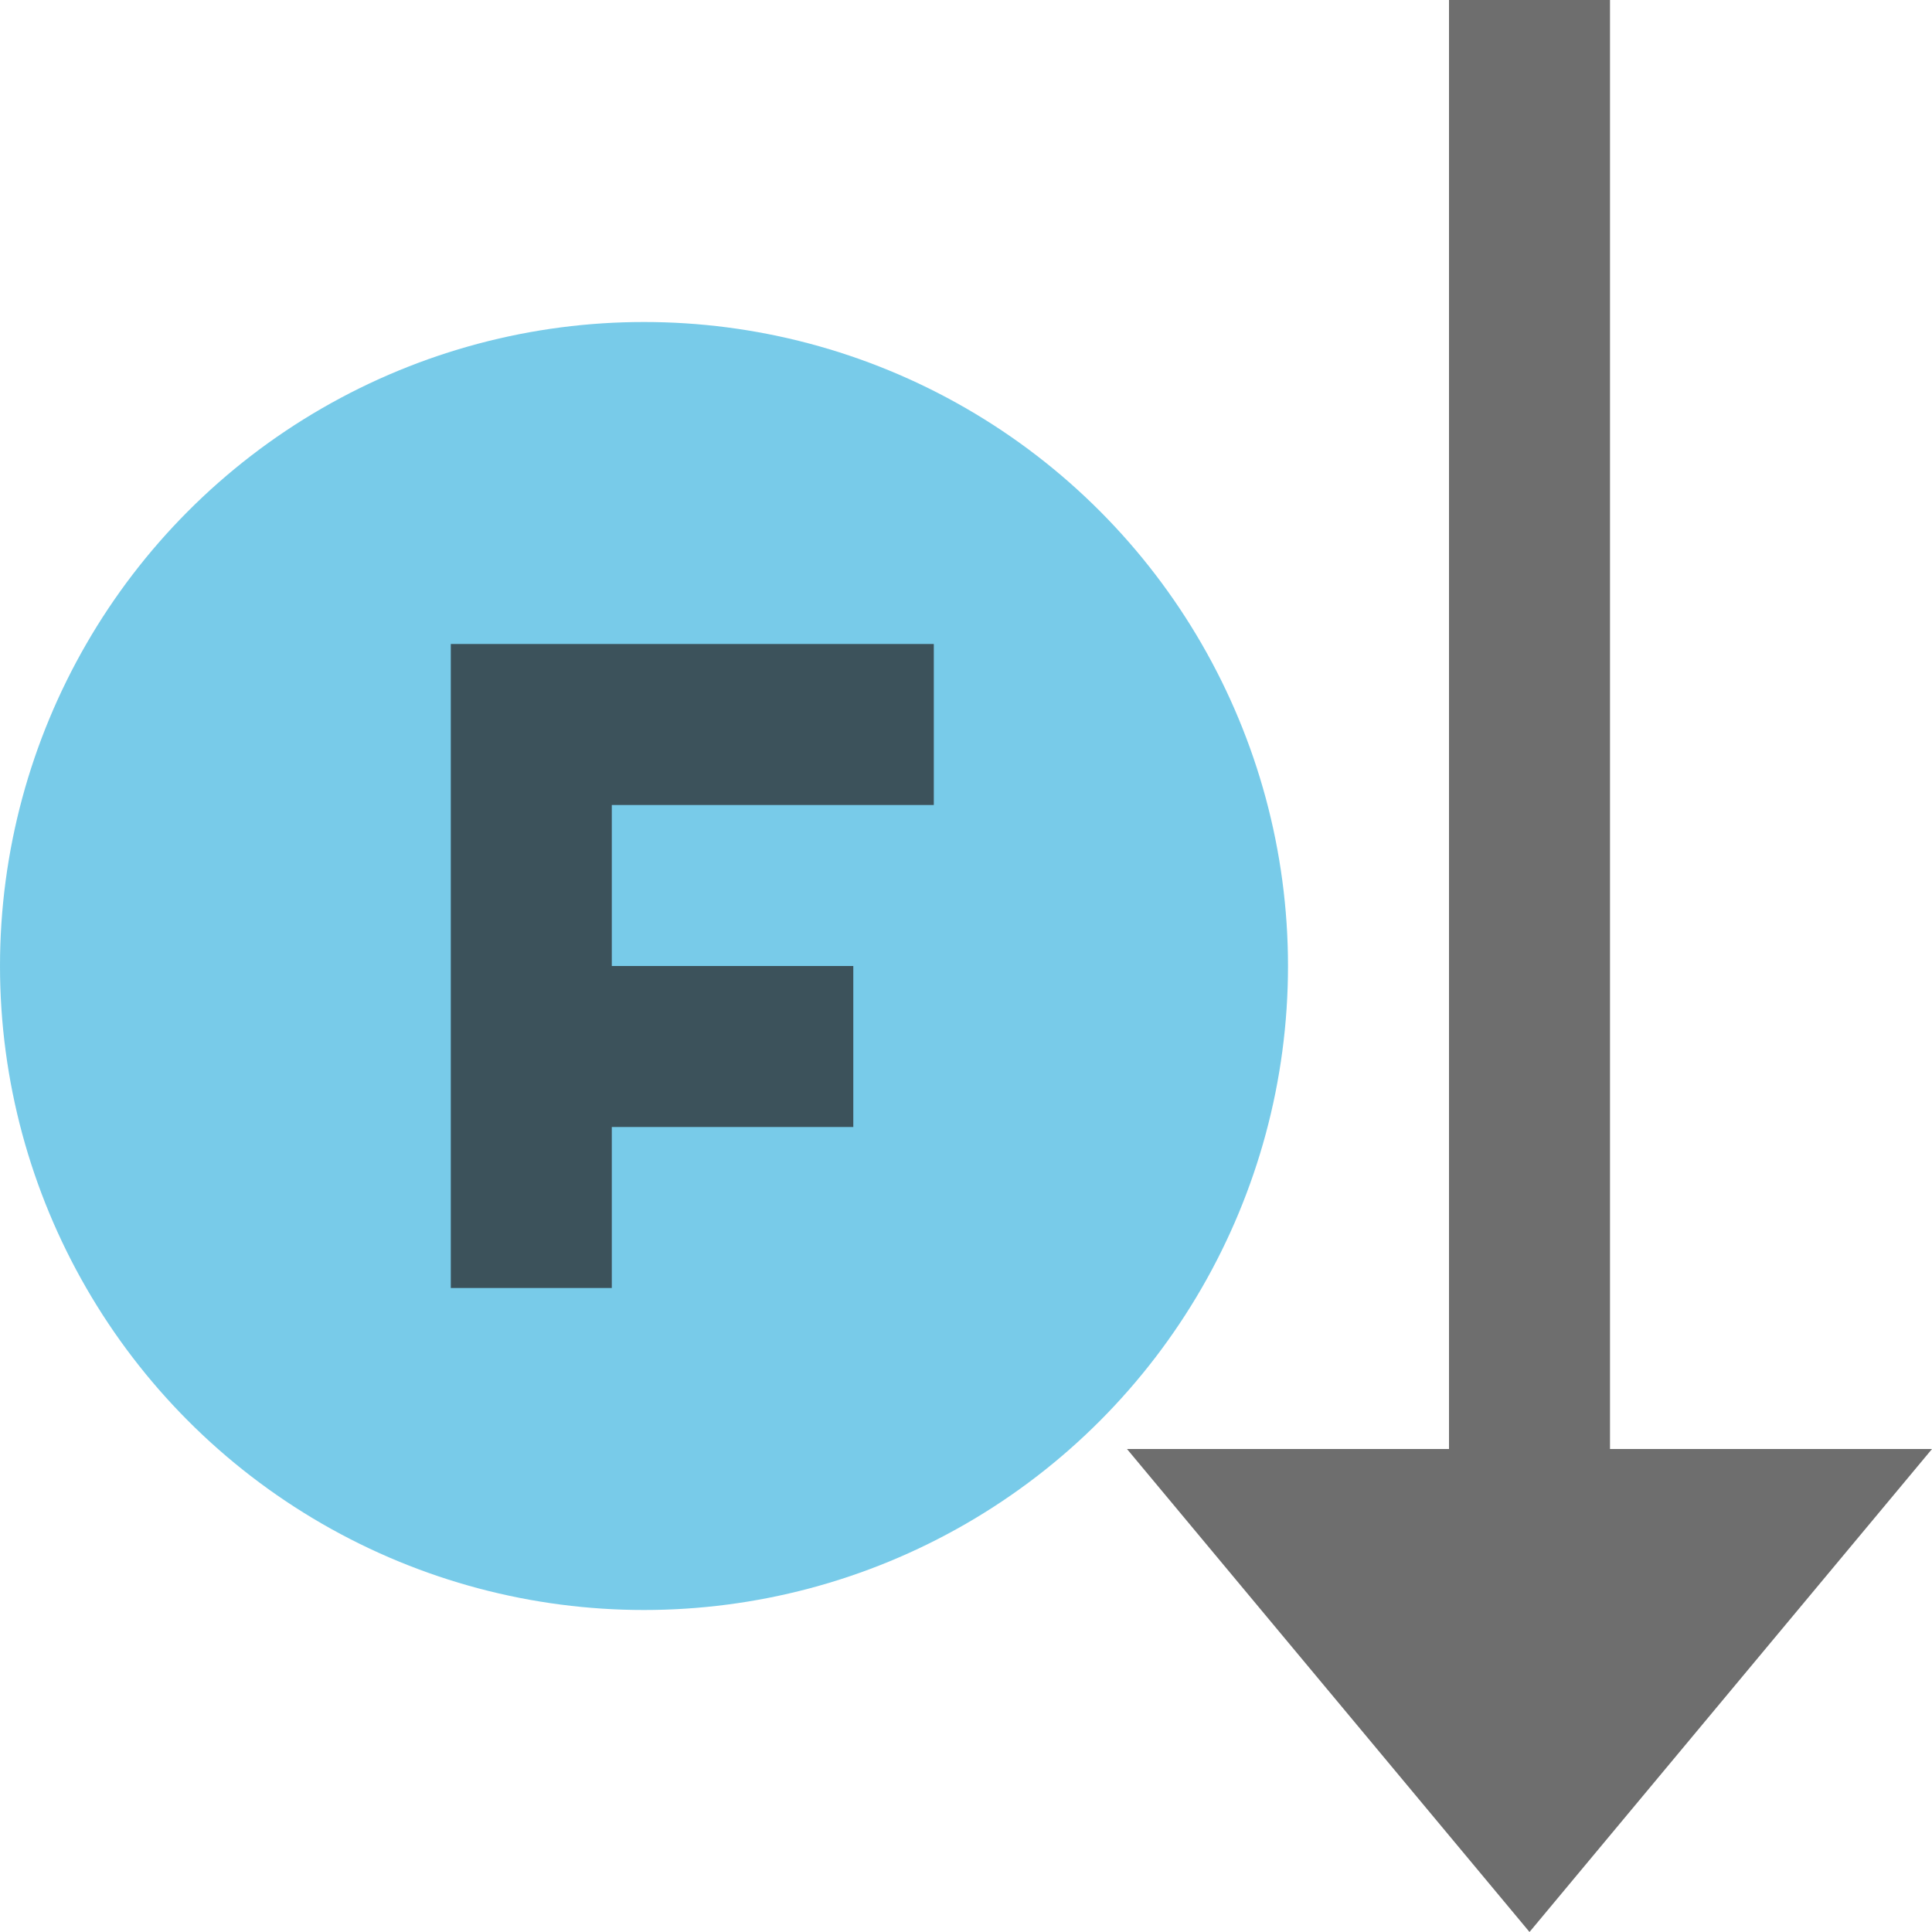 <svg xmlns="http://www.w3.org/2000/svg" width="12" height="12" viewBox="0 0 12 12">
  <g fill="none" fill-rule="evenodd">
    <circle cx="4" cy="6" r="4" fill="#40B6E0" fill-opacity=".7"/>
    <path fill="#6E6E6E" d="M10,9 L12,9 L9.5,12 L7,9 L9,9 L9,0 L10,0 L10,9 Z"/>
    <path fill="#231F20" fill-opacity=".7" d="M3.8,7 L3.8,8 L2.8,8 L2.8,4 L3.8,4 L5.8,4 L5.8,5 L3.8,5 L3.8,6 L5.3,6 L5.3,7 L3.8,7 Z"/>
  </g>
</svg>

